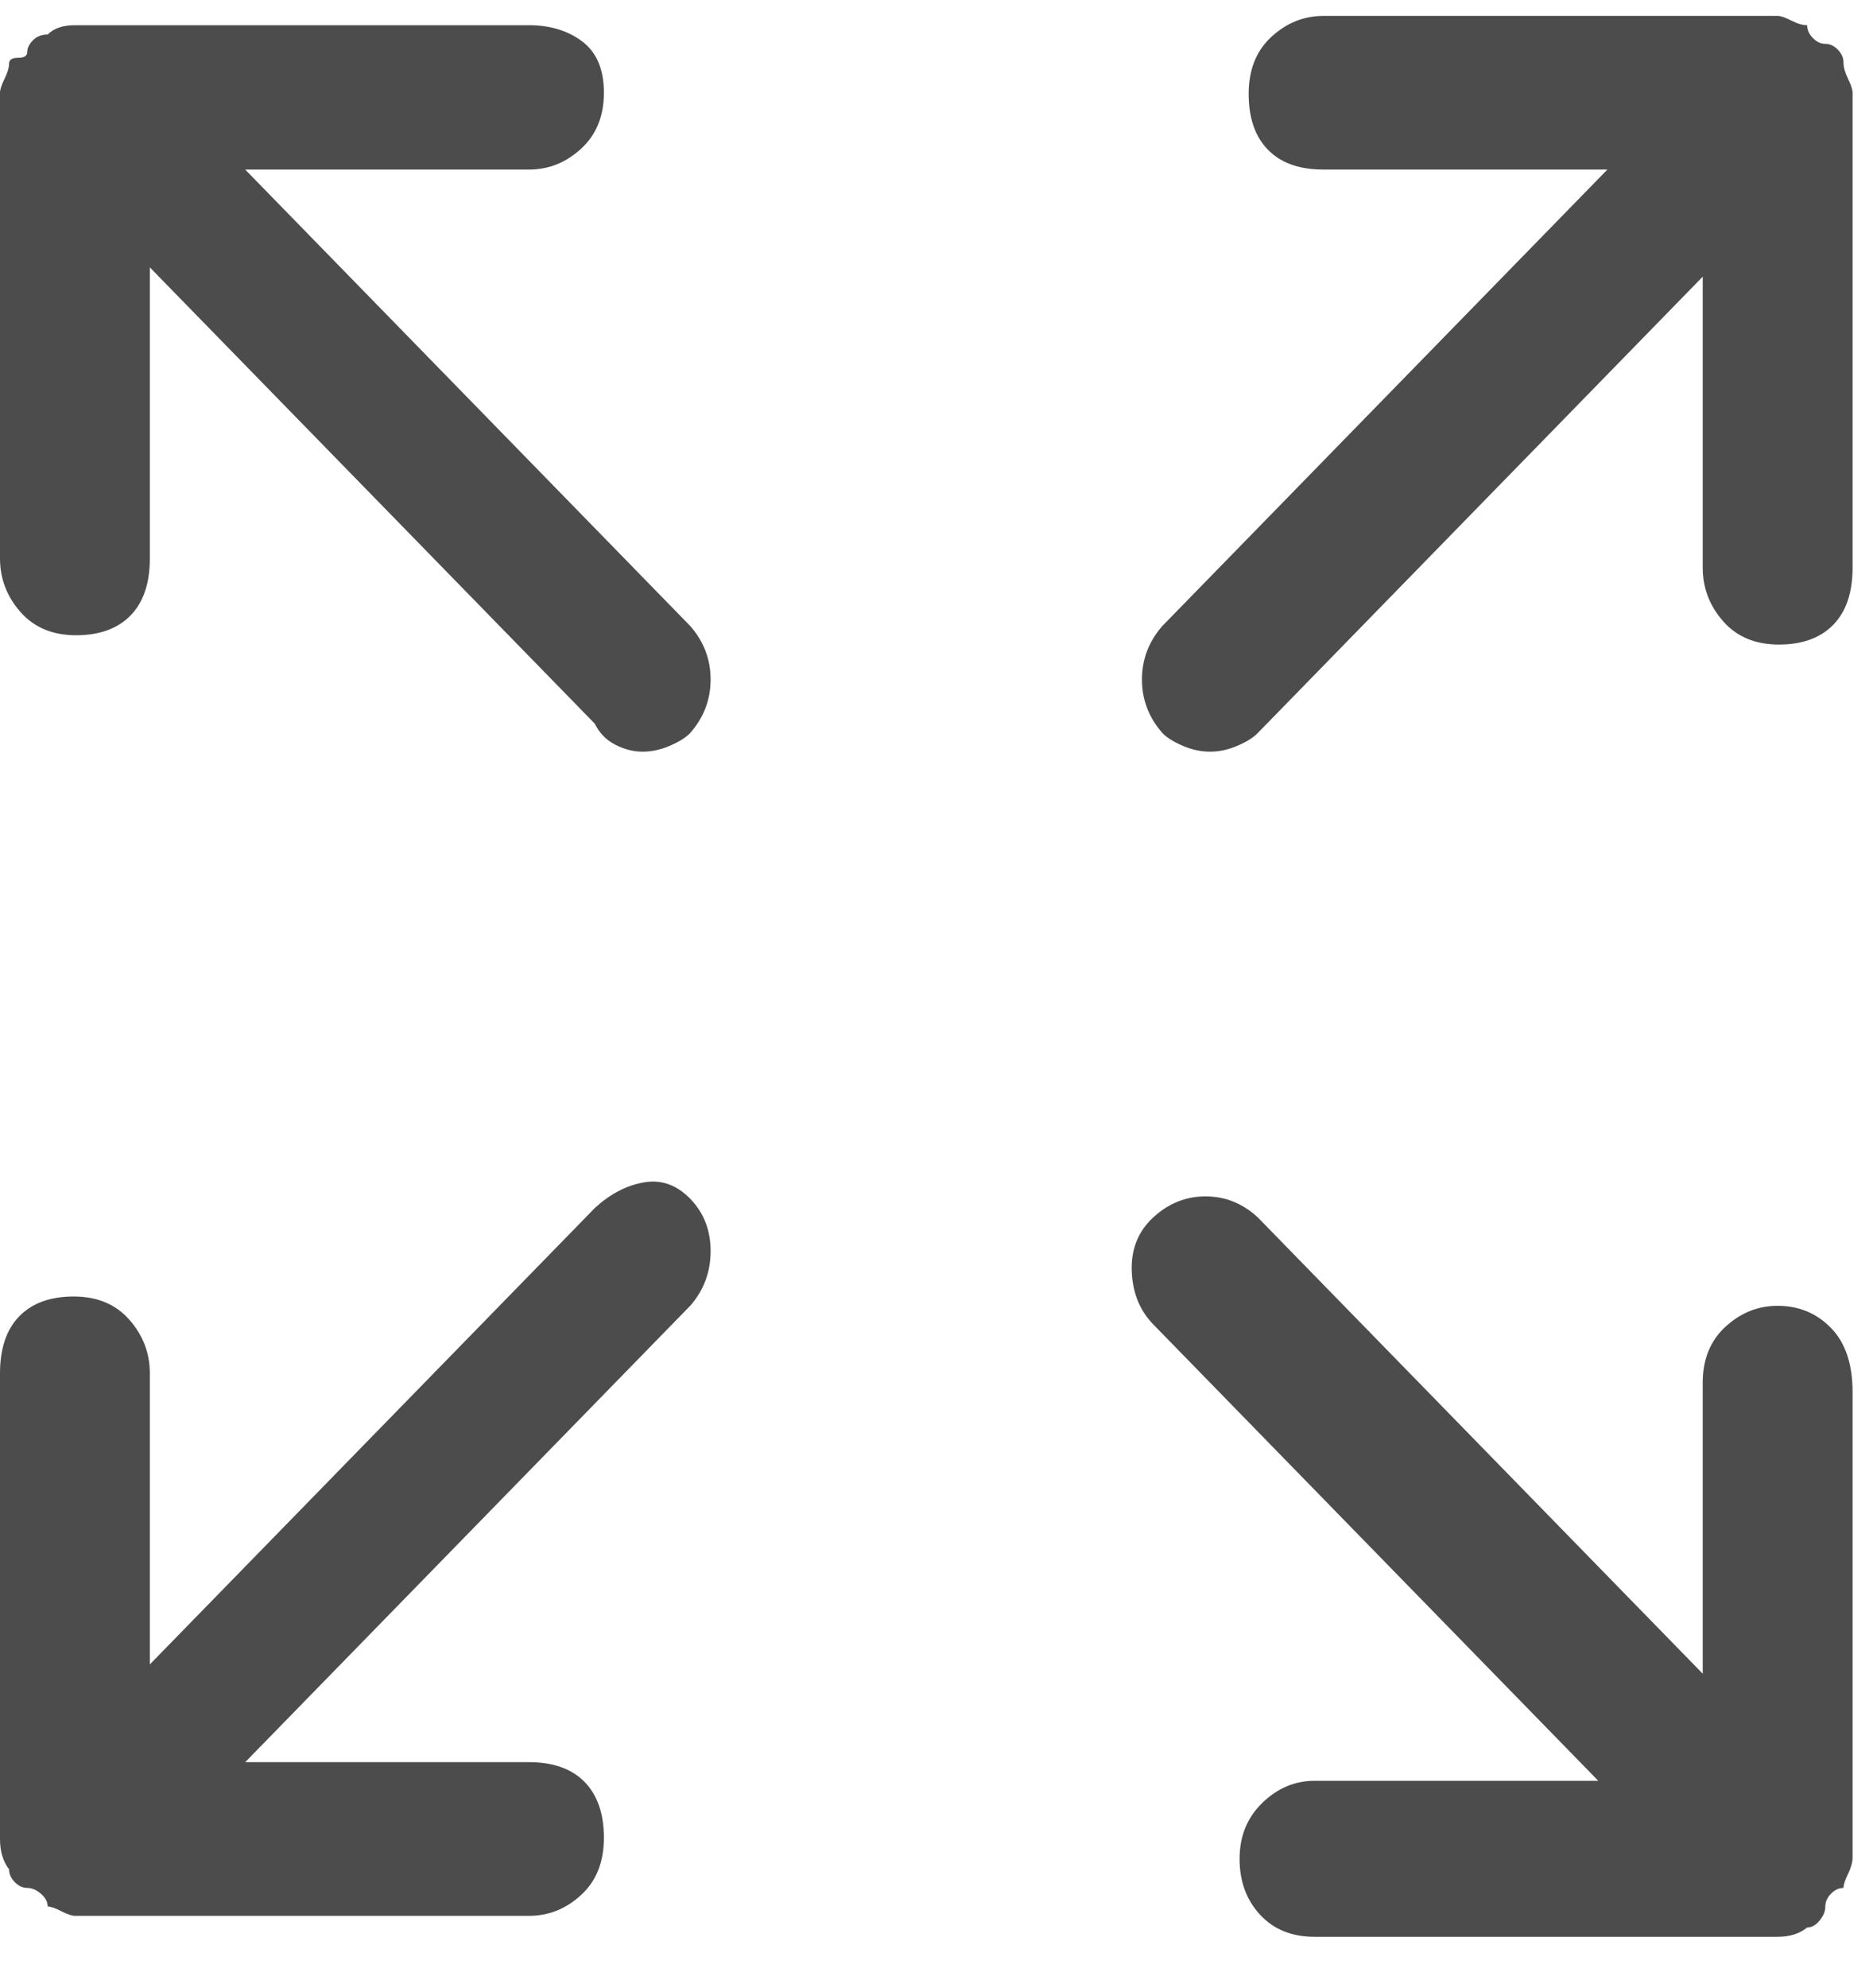 <svg width="33" height="35" viewBox="0 0 33 35" fill="none" xmlns="http://www.w3.org/2000/svg">
<path d="M31.32 22.994C30.973 22.994 30.667 23.117 30.4 23.363C30.133 23.609 30 23.937 30 24.347V29.472L22.16 21.436C21.893 21.19 21.587 21.067 21.24 21.067C20.893 21.067 20.587 21.19 20.32 21.436C20.053 21.682 19.927 21.996 19.94 22.379C19.953 22.762 20.08 23.076 20.32 23.322L28.16 31.358H23.16C22.813 31.358 22.507 31.488 22.24 31.747C21.973 32.007 21.84 32.335 21.84 32.731C21.84 33.128 21.96 33.456 22.2 33.715C22.44 33.975 22.76 34.105 23.16 34.105H31.32C31.533 34.105 31.707 34.05 31.84 33.941C31.92 33.941 31.993 33.9 32.06 33.818C32.127 33.736 32.16 33.654 32.16 33.572C32.16 33.49 32.193 33.415 32.26 33.346C32.327 33.278 32.4 33.244 32.48 33.244C32.48 33.189 32.507 33.107 32.56 32.998C32.613 32.889 32.64 32.793 32.64 32.711V24.511C32.64 24.019 32.513 23.643 32.26 23.384C32.007 23.124 31.693 22.994 31.32 22.994ZM10.48 21.272L2.64 29.308V24.183C2.64 23.828 2.52 23.513 2.28 23.24C2.04 22.967 1.713 22.83 1.3 22.83C0.887 22.83 0.567 22.946 0.34 23.178C0.113 23.411 0 23.746 0 24.183V32.383C0 32.602 0.053 32.779 0.16 32.916C0.16 32.998 0.193 33.073 0.26 33.142C0.327 33.21 0.4 33.244 0.48 33.244C0.56 33.244 0.64 33.278 0.72 33.346C0.8 33.415 0.84 33.49 0.84 33.572C0.893 33.572 0.973 33.599 1.08 33.654C1.187 33.709 1.267 33.736 1.32 33.736H9.32C9.667 33.736 9.973 33.613 10.24 33.367C10.507 33.121 10.64 32.786 10.64 32.362C10.64 31.939 10.527 31.611 10.3 31.378C10.073 31.146 9.747 31.03 9.32 31.03H4.32L12.16 22.994C12.4 22.721 12.52 22.399 12.52 22.03C12.52 21.662 12.4 21.354 12.16 21.108C11.92 20.862 11.647 20.766 11.34 20.821C11.033 20.876 10.747 21.026 10.48 21.272ZM32.48 1.1C32.48 1.018 32.447 0.943 32.38 0.874C32.313 0.806 32.24 0.772 32.16 0.772C32.08 0.772 32.007 0.738 31.94 0.669C31.873 0.601 31.84 0.526 31.84 0.444C31.76 0.444 31.667 0.417 31.56 0.362C31.453 0.307 31.373 0.28 31.32 0.28H23.32C22.973 0.28 22.667 0.403 22.4 0.649C22.133 0.895 22 1.23 22 1.653C22 2.077 22.113 2.405 22.34 2.637C22.567 2.87 22.893 2.986 23.32 2.986H28.32L20.48 11.022C20.24 11.295 20.12 11.61 20.12 11.965C20.12 12.32 20.24 12.635 20.48 12.908C20.56 12.99 20.68 13.065 20.84 13.133C21 13.202 21.16 13.236 21.32 13.236C21.48 13.236 21.64 13.202 21.8 13.133C21.96 13.065 22.08 12.99 22.16 12.908L30 4.872V9.997C30 10.352 30.12 10.667 30.36 10.94C30.6 11.213 30.927 11.35 31.34 11.35C31.753 11.35 32.073 11.234 32.3 11.002C32.527 10.769 32.64 10.434 32.64 9.997V1.633C32.64 1.578 32.613 1.496 32.56 1.387C32.507 1.278 32.48 1.182 32.48 1.1ZM4.32 2.986H9.32C9.667 2.986 9.973 2.863 10.24 2.617C10.507 2.371 10.64 2.043 10.64 1.633C10.64 1.223 10.513 0.922 10.26 0.731C10.007 0.54 9.693 0.444 9.32 0.444H1.32C1.107 0.444 0.947 0.499 0.84 0.608C0.733 0.608 0.647 0.642 0.58 0.71C0.513 0.779 0.48 0.847 0.48 0.915C0.48 0.984 0.427 1.018 0.32 1.018C0.213 1.018 0.16 1.052 0.16 1.12C0.16 1.189 0.133 1.278 0.08 1.387C0.027 1.496 0 1.578 0 1.633V9.833C0 10.188 0.12 10.503 0.36 10.776C0.6 11.049 0.927 11.186 1.34 11.186C1.753 11.186 2.073 11.07 2.3 10.838C2.527 10.605 2.64 10.27 2.64 9.833V4.708L10.48 12.744C10.56 12.908 10.68 13.031 10.84 13.113C11 13.195 11.16 13.236 11.32 13.236C11.48 13.236 11.64 13.202 11.8 13.133C11.96 13.065 12.08 12.99 12.16 12.908C12.4 12.635 12.52 12.32 12.52 11.965C12.52 11.61 12.4 11.295 12.16 11.022L4.32 2.986Z" fill="black" fill-opacity="0.7"/>
</svg>
